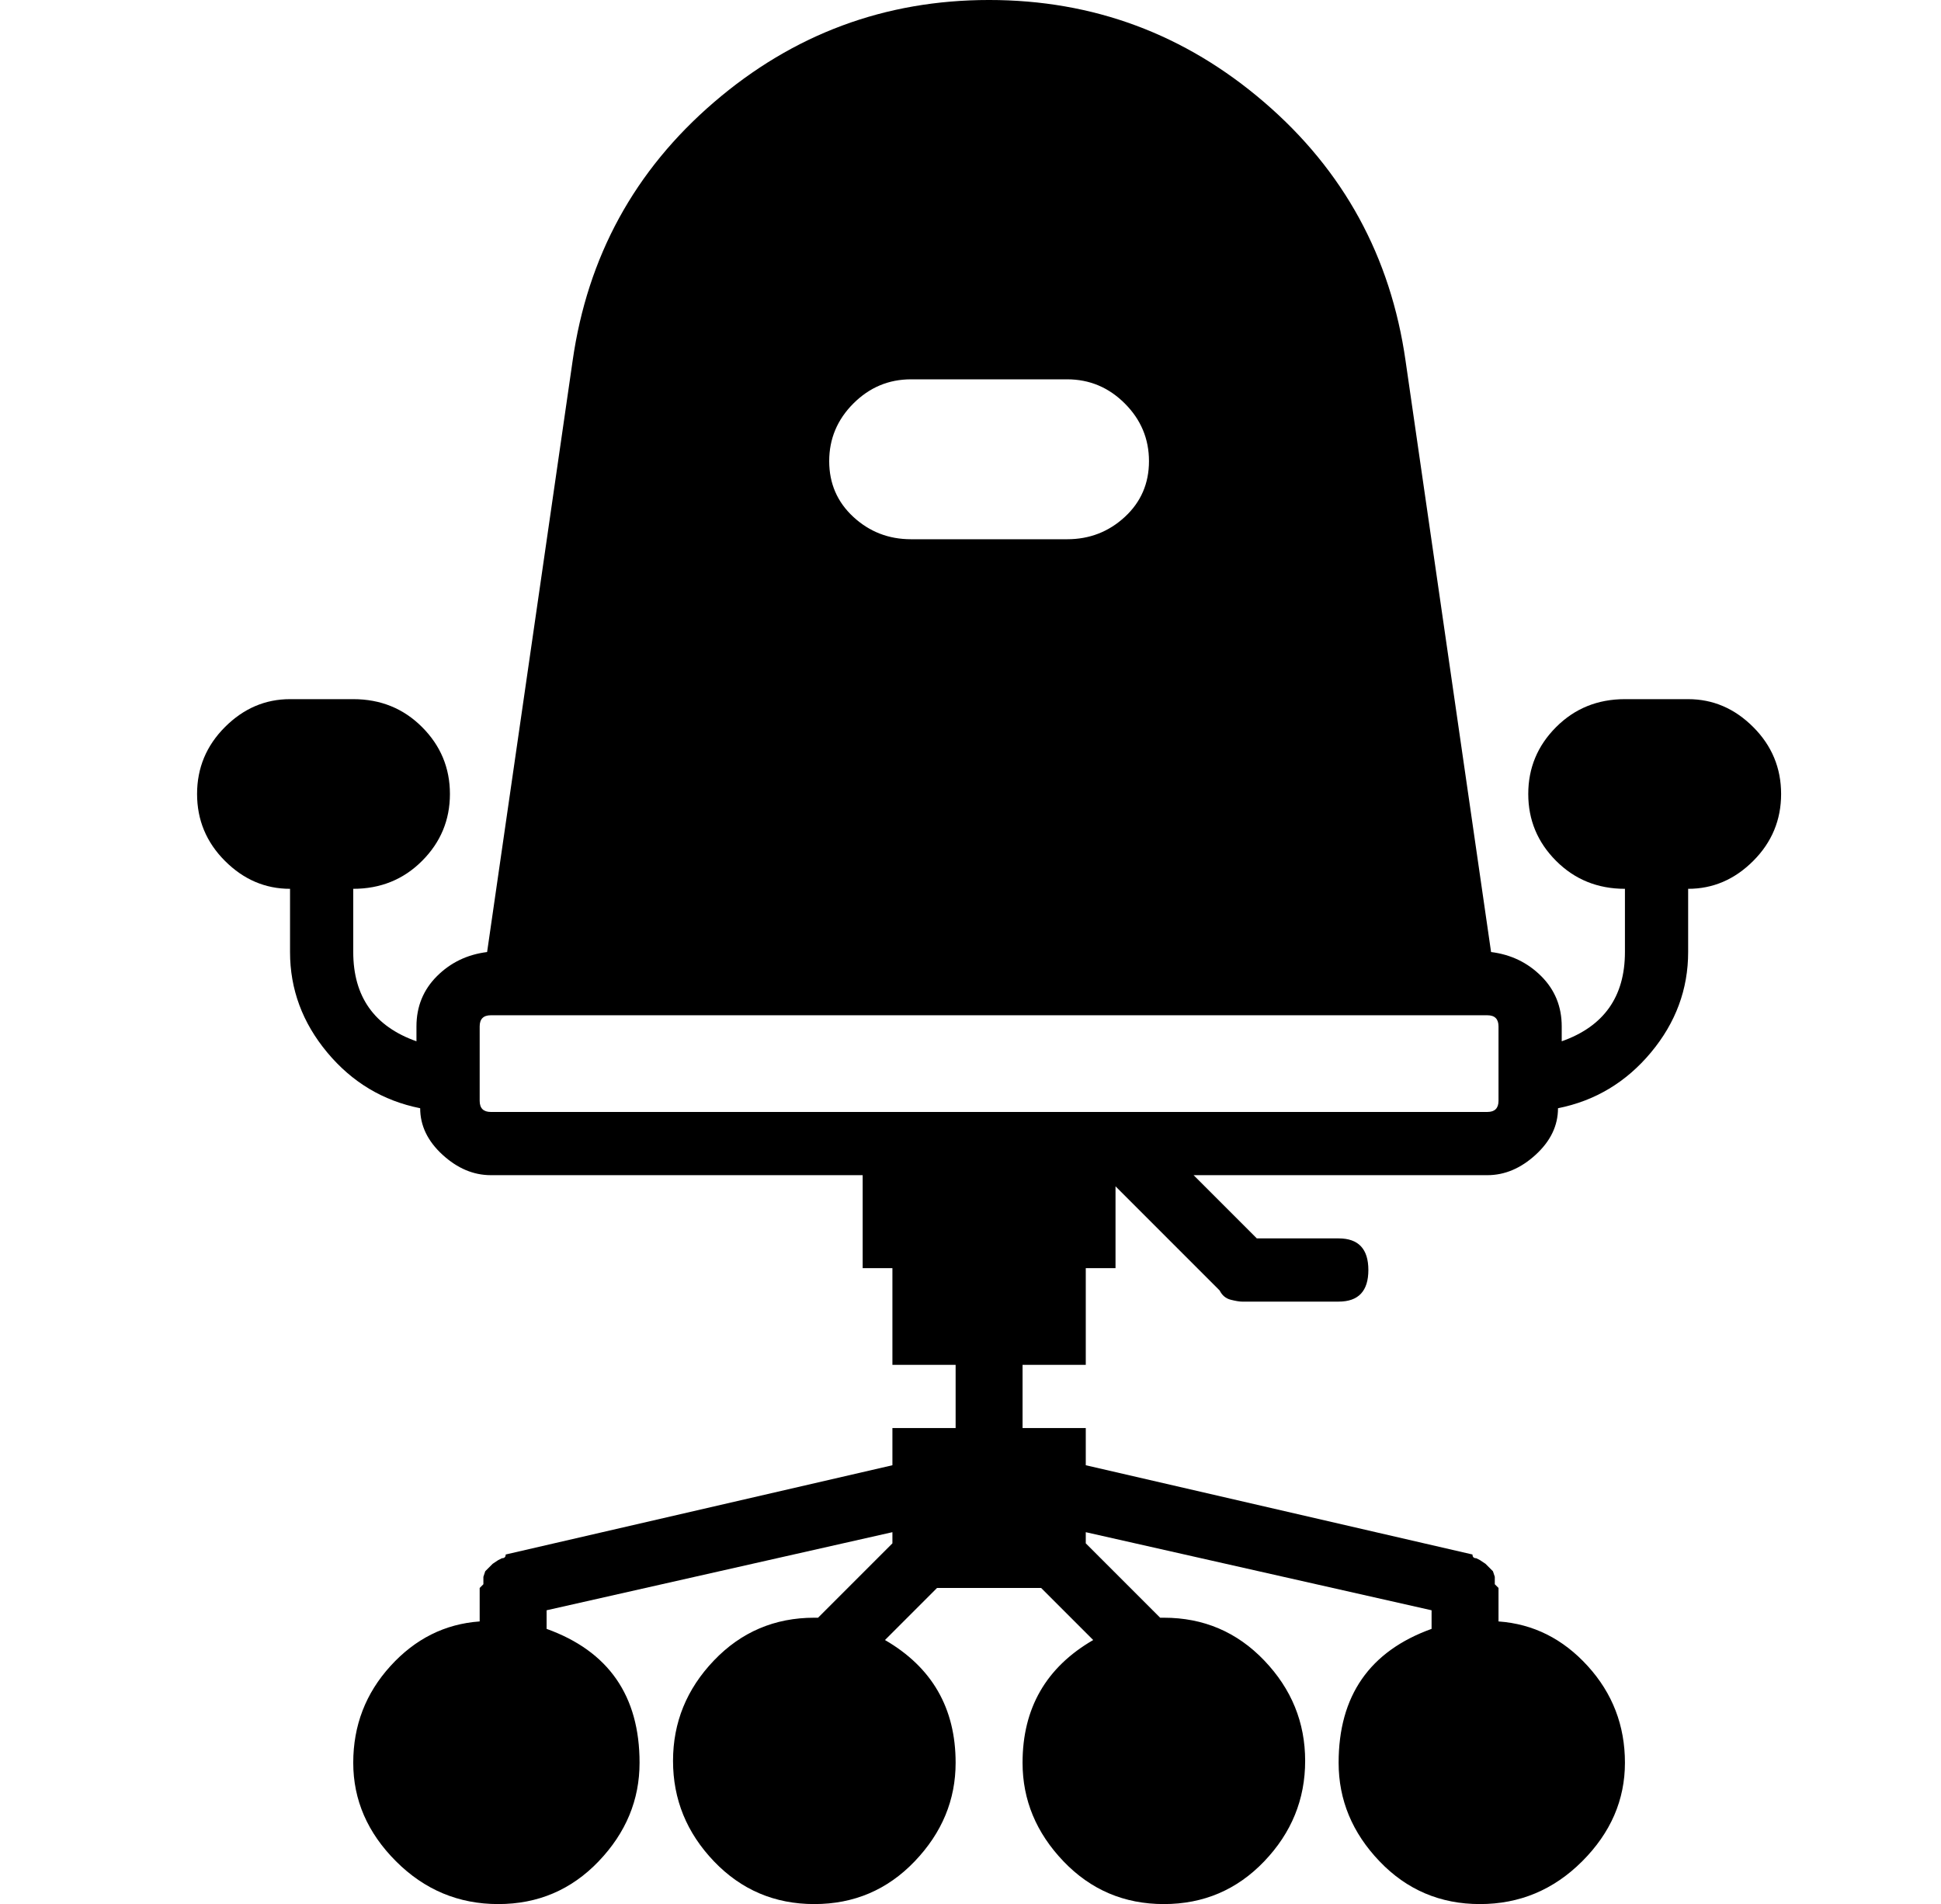 <?xml version="1.0" standalone="no"?>
<!DOCTYPE svg PUBLIC "-//W3C//DTD SVG 1.1//EN" "http://www.w3.org/Graphics/SVG/1.1/DTD/svg11.dtd" >
<svg xmlns="http://www.w3.org/2000/svg" xmlns:xlink="http://www.w3.org/1999/xlink" version="1.1" viewBox="-10 0 522 512">
  <g transform="matrix(1 0 0 -1 0 448)">
   <path fill="currentColor"
d="M444 260q10 0 17.5 -7.5t7.5 -18t-7.5 -18t-17.5 -7.5v-17q0 -15 -10 -27t-25 -15q0 -7 -6 -12.5t-13 -5.5h-79l17 -17h22q8 0 8 -8.5t-8 -8.5h-26q-1 0 -3 0.5t-3 2.5l-28 28v-22h-8v-26h-17v-17h17v-10l104 -24q0 -1 1 -1l1 -0.5t1.5 -1l1 -1l1 -1t0.5 -1.5v-2l1 -1v-9
q14 -1 24 -12t10 -26t-11.5 -26.5t-27.5 -11.5t-27 11.5t-11 26.5q0 27 25 36v5l-93 21v-3l20 -20h1q16 0 27 -11.5t11 -27t-11 -27t-27 -11.5t-27 11.5t-11 26.5q0 22 19 33l-14 14h-28l-14 -14q19 -11 19 -33q0 -15 -11 -26.5t-27 -11.5t-27 11.5t-11 27t11 27t27 11.5h1
l20 20v3l-93 -21v-5q25 -9 25 -36q0 -15 -11 -26.5t-27 -11.5t-27.5 11.5t-11.5 26.5t10 26t24 12v9l1 1v2t0.5 1.5l1 1l1 1t1.5 1l1 0.5q1 0 1 1l104 24v10h17v17h-17v26h-8v25h-100q-7 0 -13 5.5t-6 12.5q-15 3 -25 15t-10 27v17q-10 0 -17.5 7.5t-7.5 18t7.5 18t17.5 7.5
h17q11 0 18.5 -7.5t7.5 -18t-7.5 -18t-18.5 -7.5v-17q0 -18 17 -24v4q0 8 5.5 13.5t13.5 6.5l23 159q6 42 38 69.5t74 27.5t74 -27.5t38 -69.5l23 -159q8 -1 13.5 -6.5t5.5 -13.5v-4q17 6 17 24v17q-11 0 -18.5 7.5t-7.5 18t7.5 18t18.5 7.5h17zM235 346q-9 0 -15.5 -6.5
t-6.5 -15.5t6.5 -15t15.5 -6h42q9 0 15.5 6t6.5 15t-6.5 15.5t-15.5 6.5h-42zM393 152v20q0 3 -3 3h-268q-3 0 -3 -3v-20q0 -3 3 -3h100h68h100q3 0 3 3z" />
  </g>

</svg>
